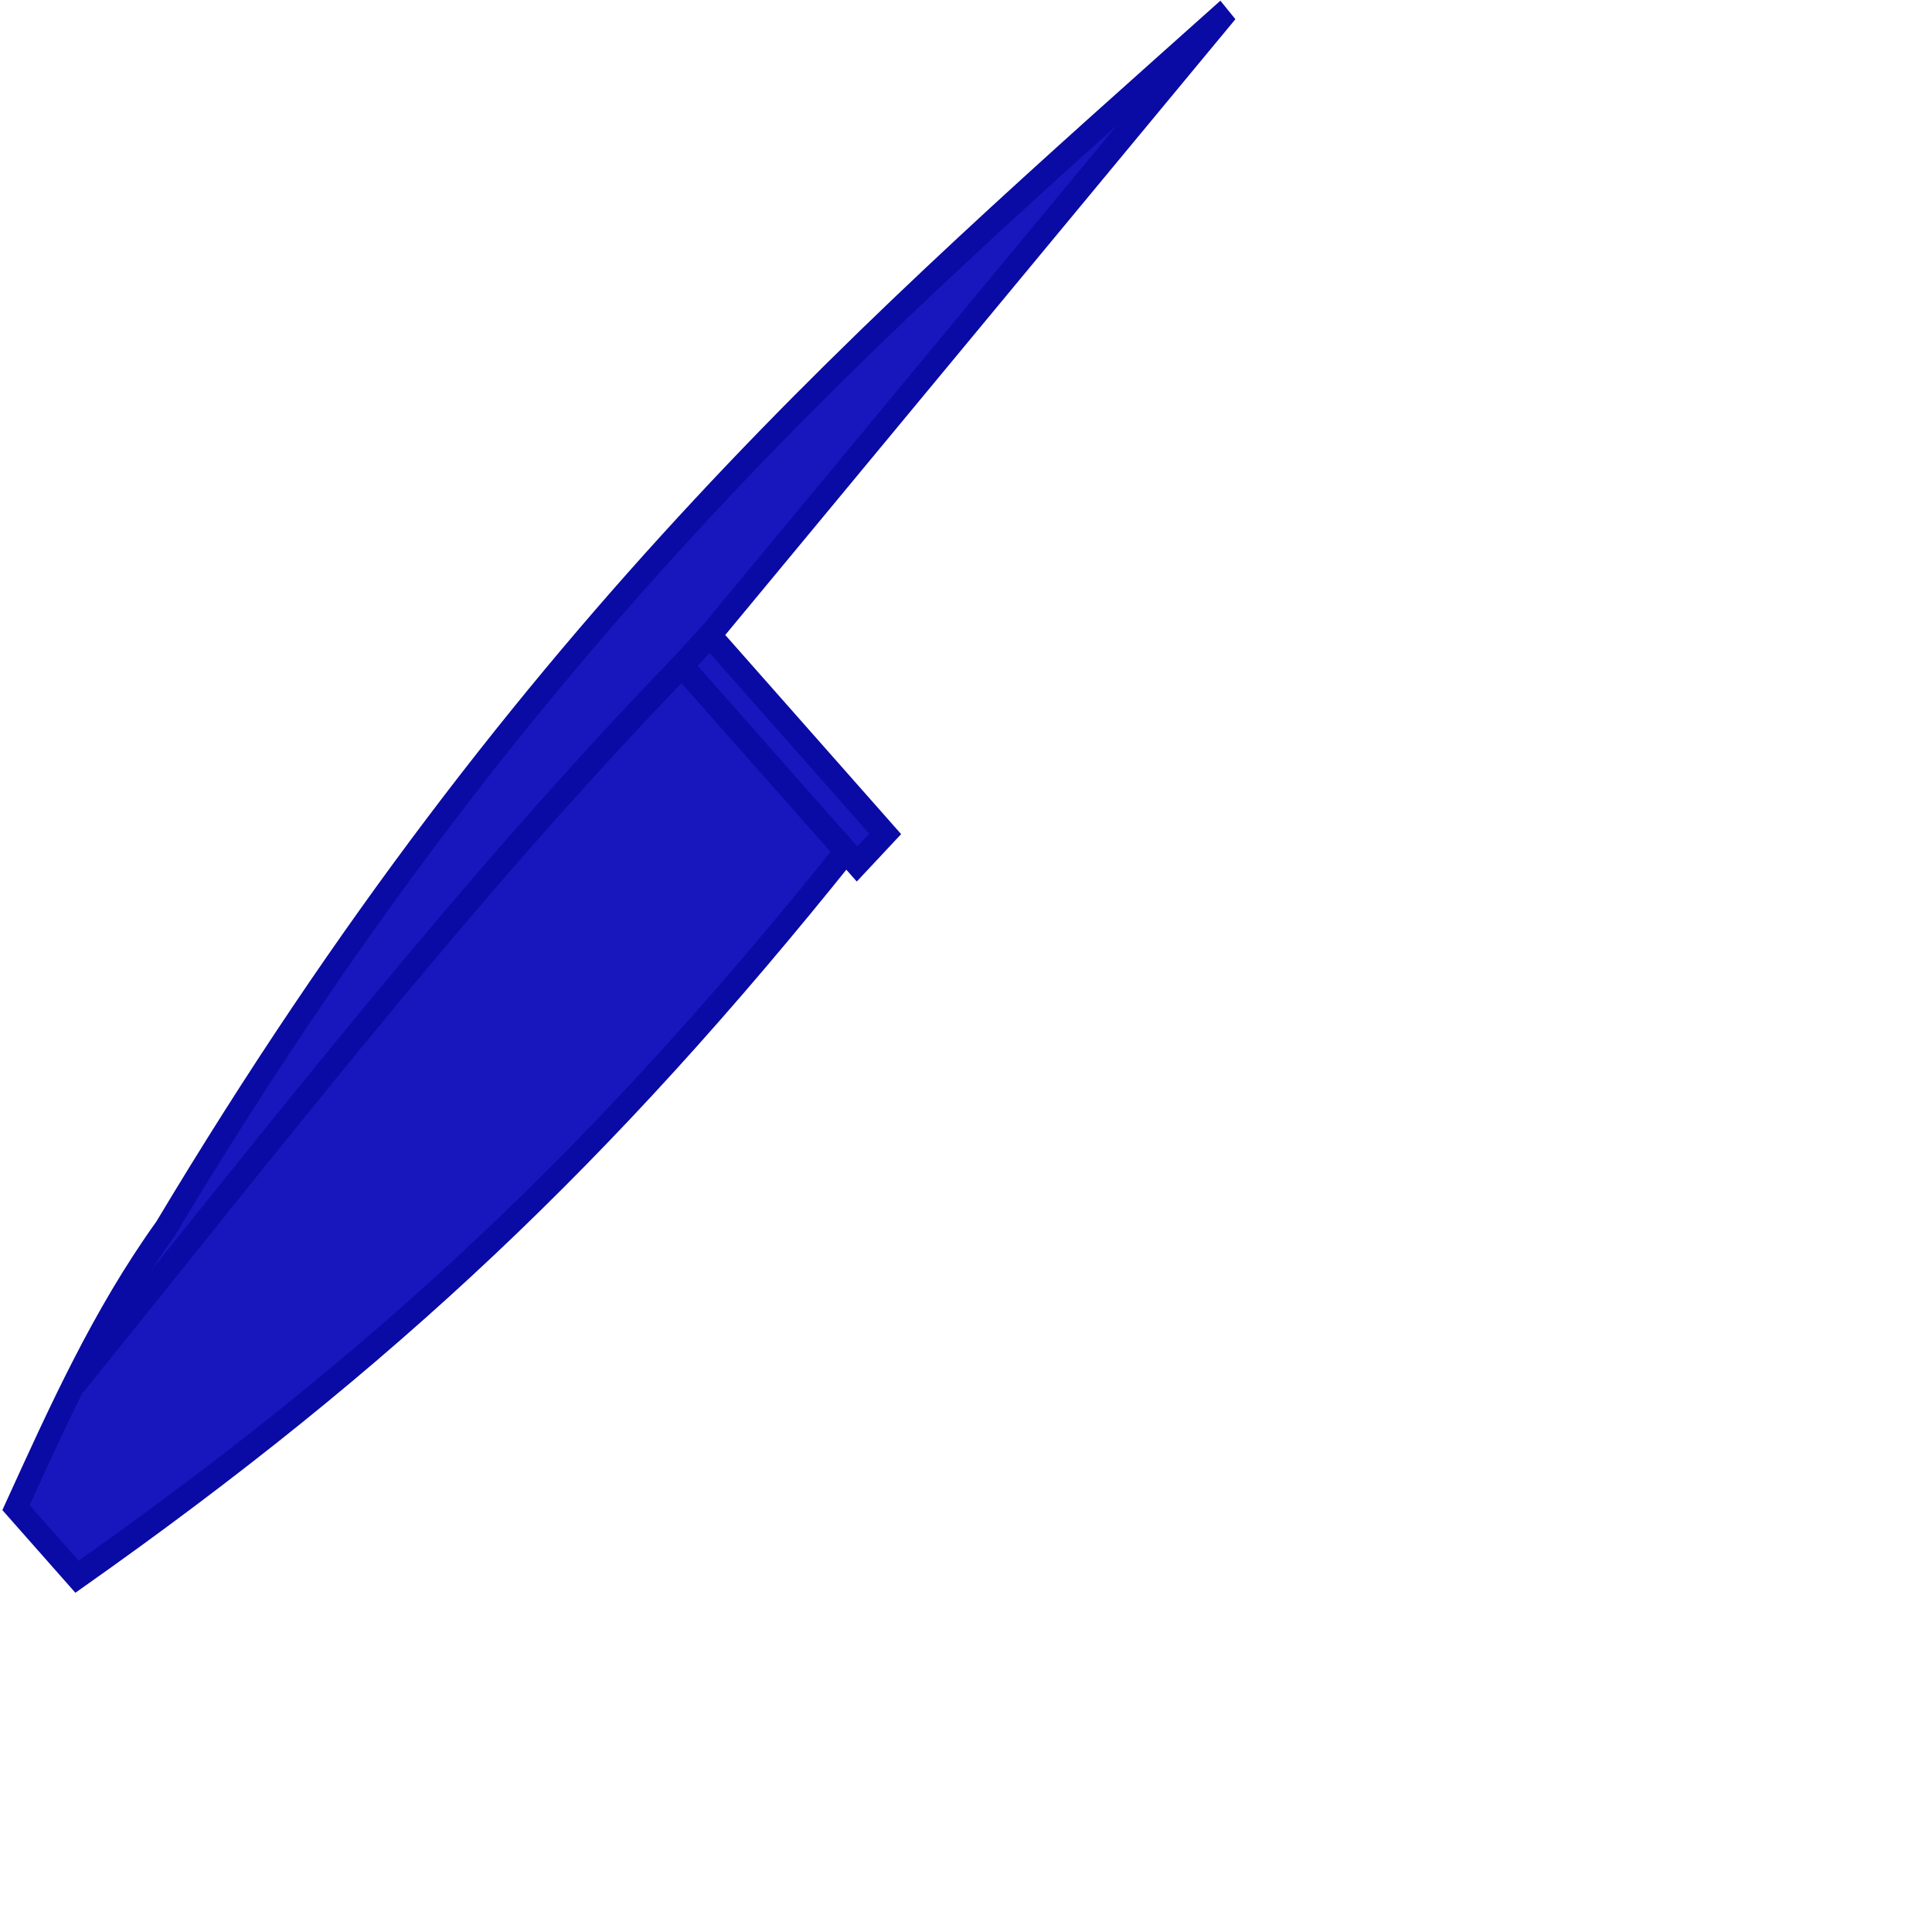 <svg viewBox="0 0 126 126" xmlns="http://www.w3.org/2000/svg">
 <!-- Apuntes... Poner aquí icono principal. Lo siguiente es el capuchón azul superpuesto. -->
 <g transform="matrix(.726 0 0 .822 -5.33 .209)" stroke="#0a0aa5" stroke-width="2">
  <path d="m86.856 65.904-15.756-15.757 46.49-49.562c-31.36 24.783-62.648 48.355-95.394 96.67-5.679 6.996-9.516 14.563-13.418 22.111l5.48 5.48c27.865-17.363 47.306-33.543 69.077-57.546l0.992 0.992z" fill="#1717bd"/>
  <path d="m83.328 67.297-14.741-14.74 2.504-2.41m-2.499 2.414c-19.235 17.543-36.673 37.481-54.476 56.933" fill="none"/>
 </g>
</svg>